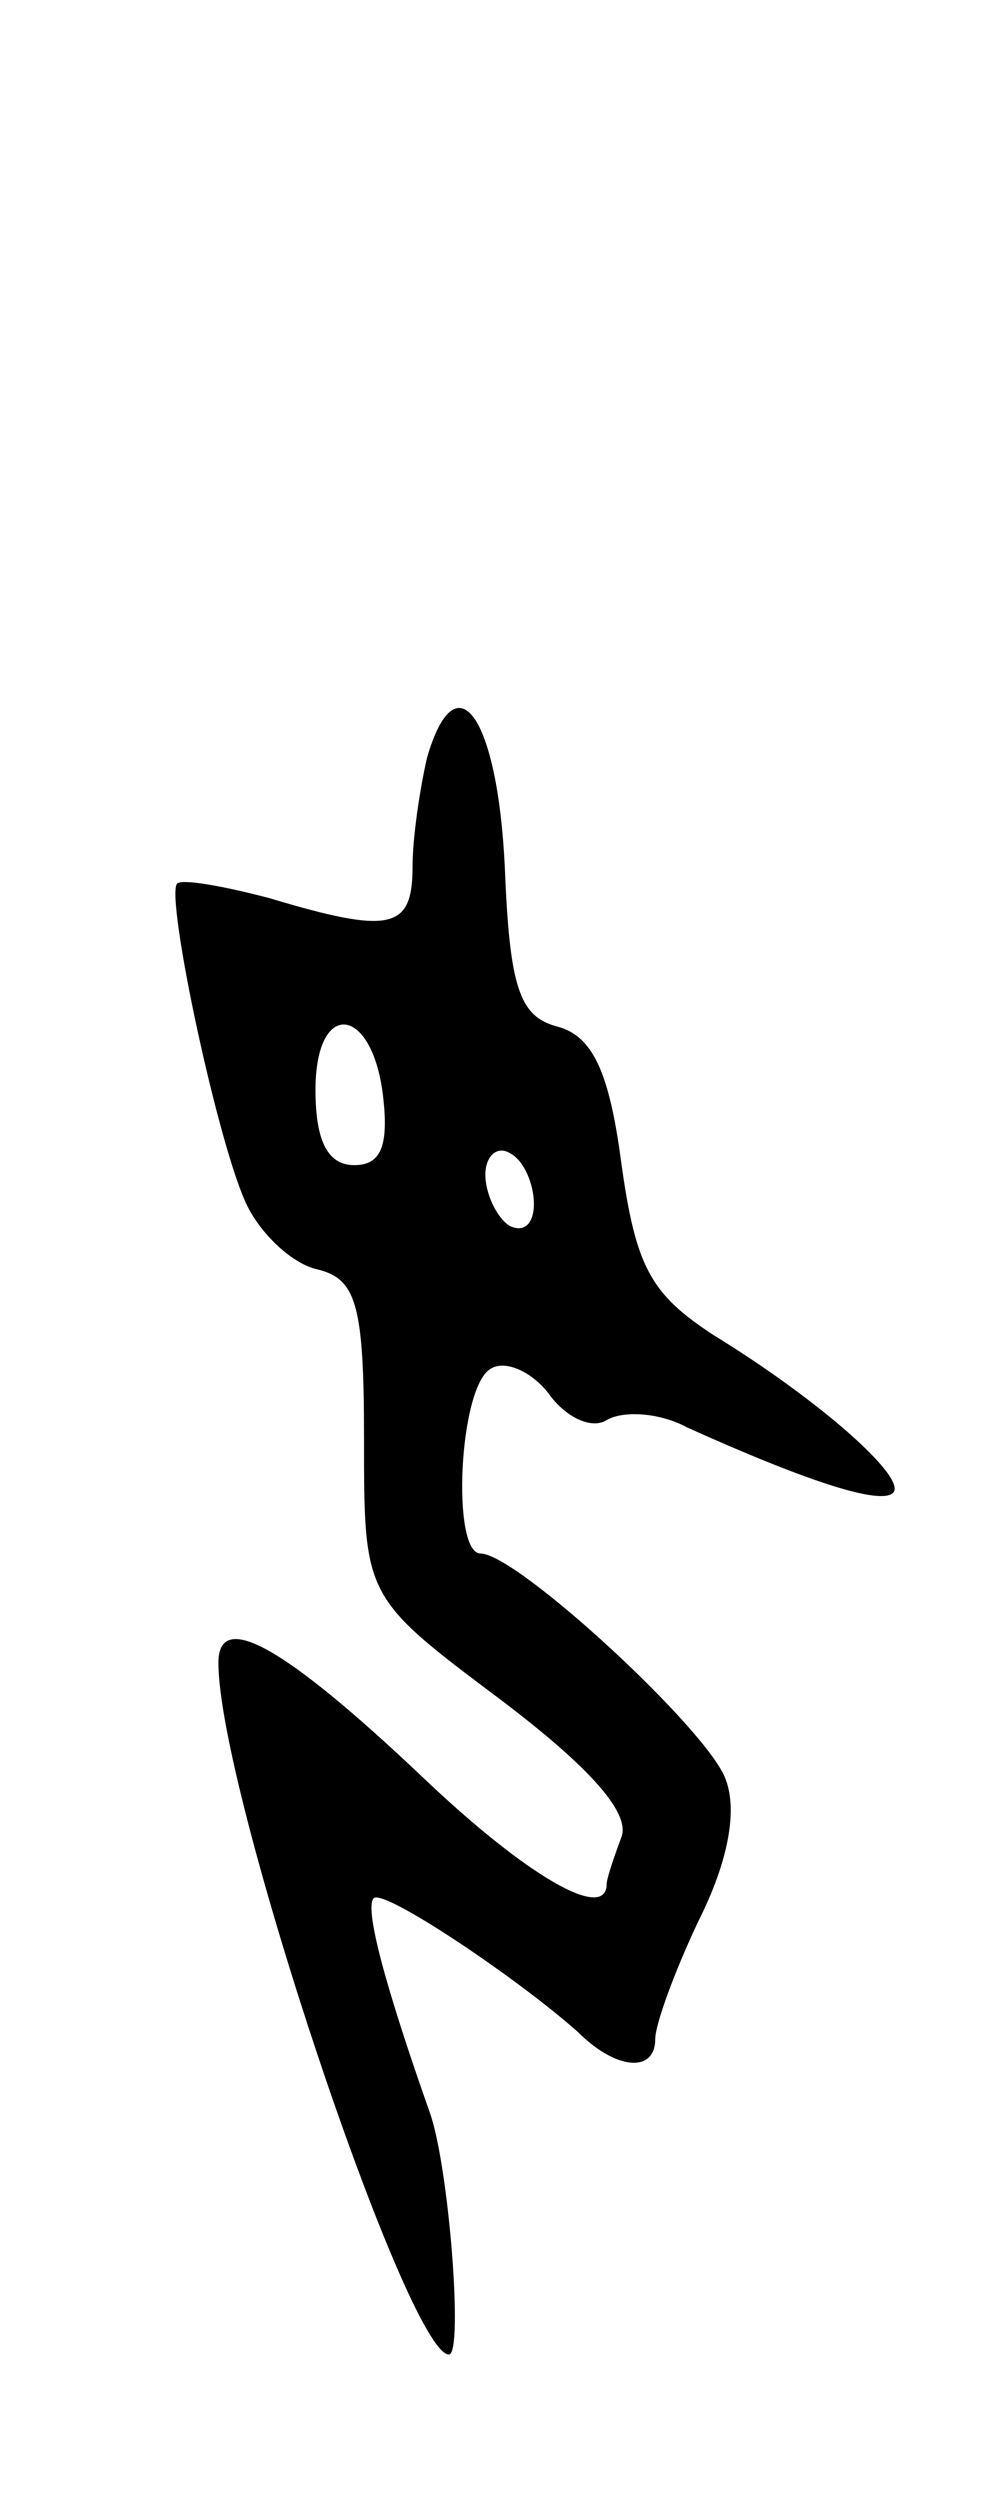 <svg version="1.0" xmlns="http://www.w3.org/2000/svg"
 width="41pt" height="103pt" viewBox="0 0 41 103"
 preserveAspectRatio="xMidYMid meet">
<g transform="translate(0,103) scale(0.1,-0.1)"
fill="#000000" stroke="none">
<path d="M176 718 c-3 -13 -6 -33 -6 -45 0 -26 -9 -28 -59 -13 -19 5 -36 8
-38 6 -5 -5 17 -109 29 -133 6 -12 19 -24 29 -26 16 -4 19 -15 19 -70 0 -65 0
-65 56 -107 37 -28 54 -47 50 -57 -3 -8 -6 -17 -6 -19 0 -16 -33 3 -76 44 -57
54 -84 69 -84 47 0 -53 78 -285 95 -285 6 0 0 78 -8 100 -18 51 -27 84 -23 88
4 4 58 -32 84 -55 16 -16 32 -17 32 -3 0 6 8 28 18 49 12 24 16 45 11 58 -7
20 -86 93 -101 93 -12 0 -9 68 4 76 6 4 17 -1 24 -10 7 -10 18 -15 24 -11 7 4
22 3 33 -3 51 -23 80 -32 85 -27 6 6 -30 38 -74 65 -26 17 -32 28 -38 71 -5
38 -12 52 -26 56 -16 4 -20 16 -22 66 -3 62 -20 86 -32 45z m-18 -141 c2 -19
-1 -27 -12 -27 -11 0 -16 10 -16 31 0 38 24 35 28 -4z m62 -43 c0 -8 -4 -12
-10 -9 -5 3 -10 13 -10 21 0 8 5 12 10 9 6 -3 10 -13 10 -21z"/>
</g>
</svg>
